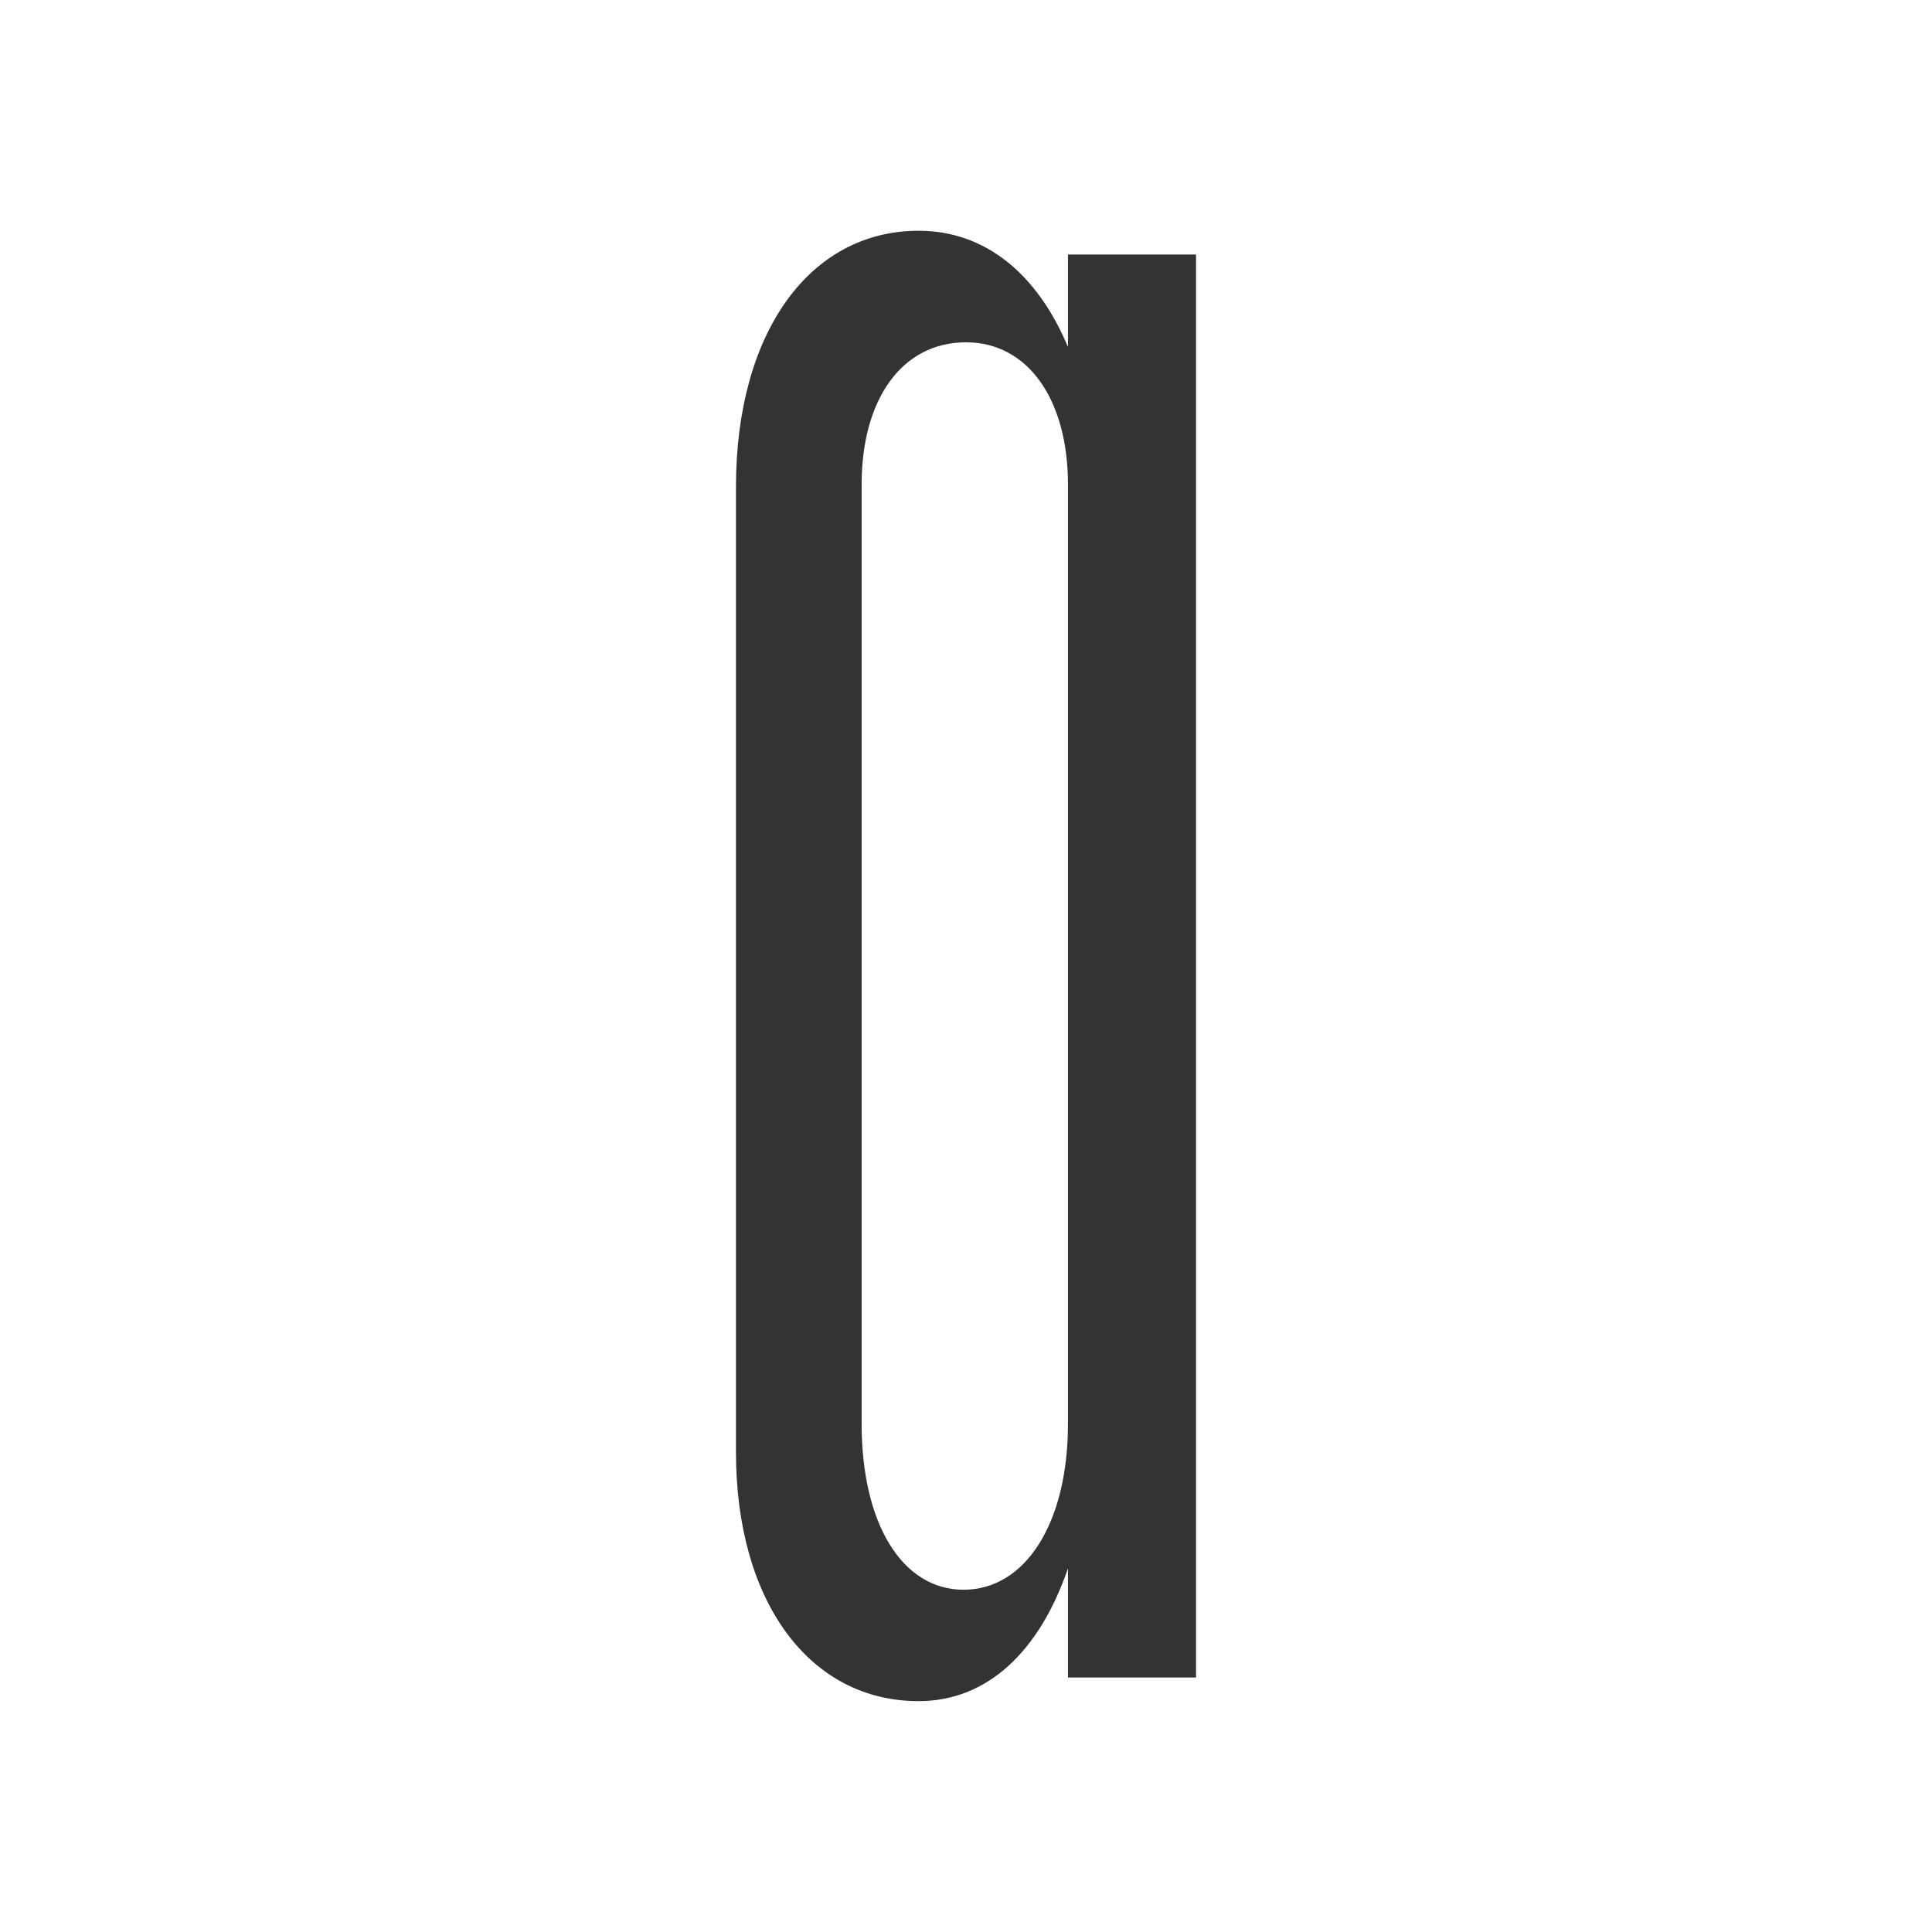 <?xml version="1.0" encoding="utf-8"?>
<!-- Generator: Adobe Illustrator 16.0.0, SVG Export Plug-In . SVG Version: 6.00 Build 0)  -->
<!DOCTYPE svg PUBLIC "-//W3C//DTD SVG 1.1//EN" "http://www.w3.org/Graphics/SVG/1.1/DTD/svg11.dtd">
<svg version="1.1" id="Calque_1" xmlns="http://www.w3.org/2000/svg" xmlns:xlink="http://www.w3.org/1999/xlink" x="0px" y="0px"
	 width="45px" height="45px" viewBox="0 0 45 45" enable-background="new 0 0 45 45" xml:space="preserve">
<path fill="#333333" d="M24.875,11.287v21.875c0,2.32-0.994,3.866-2.431,3.866c-1.436,0-2.375-1.546-2.375-3.866V11.287
	c0-1.989,0.939-3.314,2.431-3.314C23.937,7.972,24.875,9.298,24.875,11.287z M24.875,39.072h1.491h1.492v-0.166v-0.111V6.205V6.039
	V5.928h-1.492h-1.491v2.154c-0.718-1.712-1.933-2.707-3.479-2.707c-2.541,0-4.254,2.375-4.254,5.966v22.482
	c0,3.48,1.713,5.8,4.254,5.8c1.602,0,2.816-1.159,3.479-3.093V39.072z"/>
</svg>
